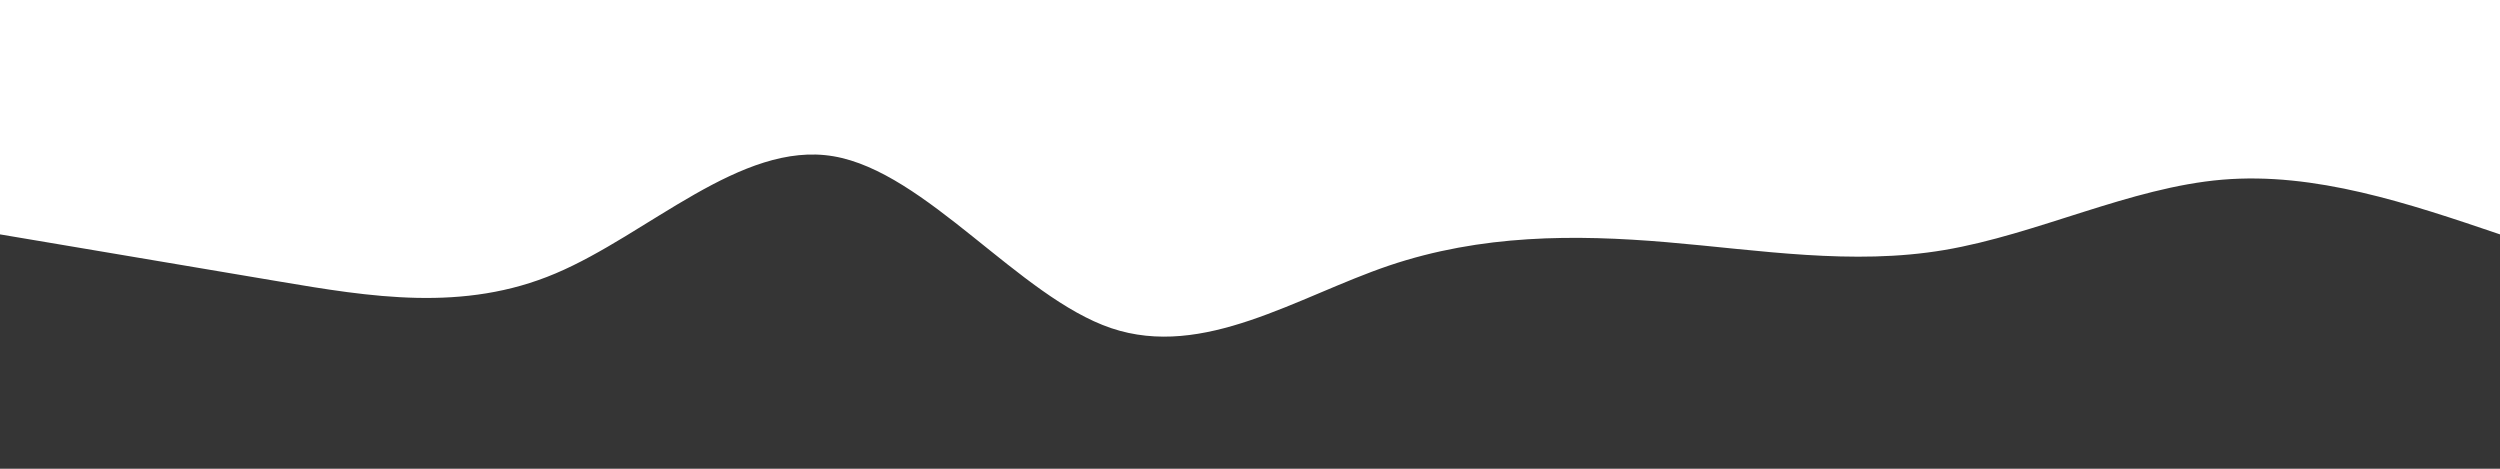 <?xml version="1.0" standalone="no"?>
<svg xmlns:xlink="http://www.w3.org/1999/xlink" id="wave" style="transform:rotate(180deg); transition: 0.3s" viewBox="0 0 1440 270" version="1.1" xmlns="http://www.w3.org/2000/svg"><defs><linearGradient id="sw-gradient-0" x1="0" x2="0" y1="1" y2="0"><stop stop-color="rgba(52.821, 52.821, 52.821, 1)" offset="0%"/><stop stop-color="rgba(53, 53, 53, 1)" offset="100%"/></linearGradient></defs><path style="transform:translate(0, 0px); opacity:1" fill="url(#sw-gradient-0)" d="M0,135L26.7,139.5C53.3,144,107,153,160,162C213.3,171,267,180,320,157.5C373.3,135,427,81,480,90C533.3,99,587,171,640,189C693.3,207,747,171,800,153C853.3,135,907,135,960,139.5C1013.3,144,1067,153,1120,144C1173.3,135,1227,108,1280,103.5C1333.3,99,1387,117,1440,135C1493.3,153,1547,171,1600,148.5C1653.3,126,1707,63,1760,67.5C1813.3,72,1867,144,1920,162C1973.3,180,2027,144,2080,148.5C2133.3,153,2187,198,2240,189C2293.3,180,2347,117,2400,81C2453.3,45,2507,36,2560,27C2613.3,18,2667,9,2720,31.5C2773.3,54,2827,108,2880,112.5C2933.3,117,2987,72,3040,67.5C3093.3,63,3147,99,3200,126C3253.3,153,3307,171,3360,166.5C3413.3,162,3467,135,3520,103.5C3573.3,72,3627,36,3680,18C3733.3,0,3787,0,3813,0L3840,0L3840,270L3813.3,270C3786.7,270,3733,270,3680,270C3626.7,270,3573,270,3520,270C3466.7,270,3413,270,3360,270C3306.7,270,3253,270,3200,270C3146.7,270,3093,270,3040,270C2986.7,270,2933,270,2880,270C2826.7,270,2773,270,2720,270C2666.7,270,2613,270,2560,270C2506.7,270,2453,270,2400,270C2346.7,270,2293,270,2240,270C2186.7,270,2133,270,2080,270C2026.7,270,1973,270,1920,270C1866.7,270,1813,270,1760,270C1706.7,270,1653,270,1600,270C1546.7,270,1493,270,1440,270C1386.7,270,1333,270,1280,270C1226.7,270,1173,270,1120,270C1066.7,270,1013,270,960,270C906.7,270,853,270,800,270C746.7,270,693,270,640,270C586.7,270,533,270,480,270C426.7,270,373,270,320,270C266.7,270,213,270,160,270C106.7,270,53,270,27,270L0,270Z"/></svg>